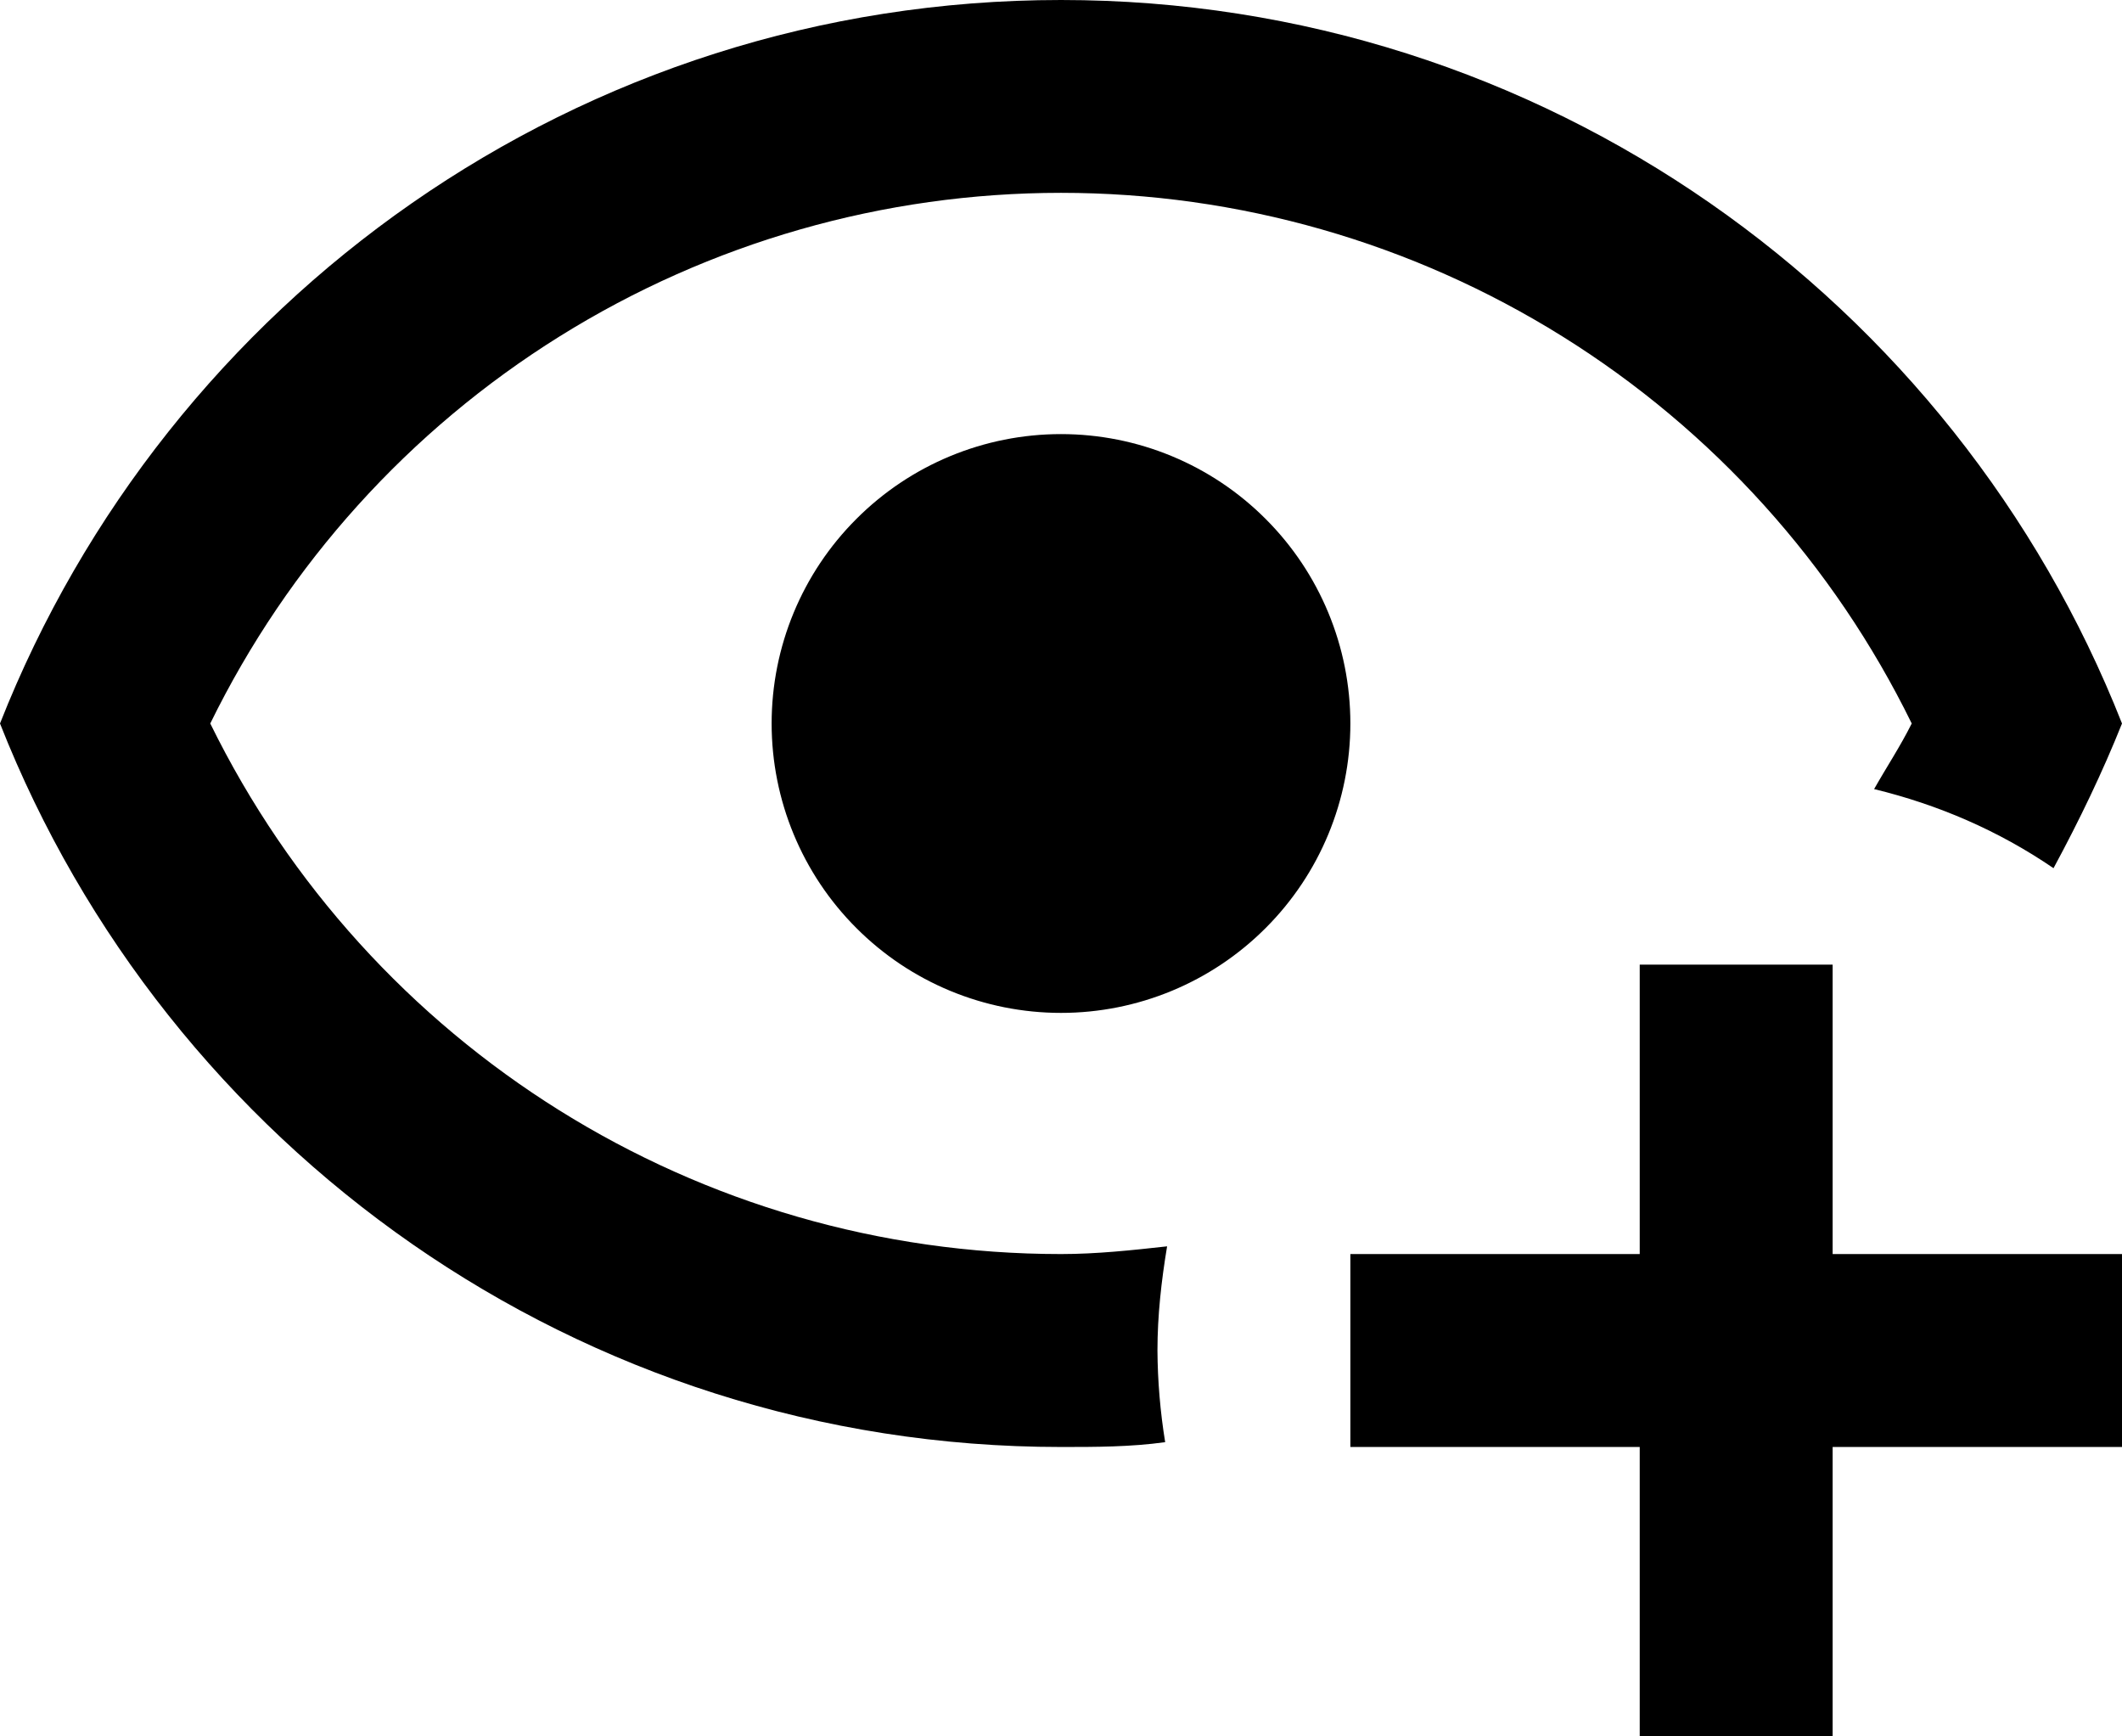 <svg width="22" height="18" viewBox="0 0 22 18" fill="none" xmlns="http://www.w3.org/2000/svg">
<path d="M11 0C6 0 1.73 3.11 0 7.5C1.73 11.89 6 15 11 15C11.36 15 11.72 15 12.08 14.95C12.029 14.636 12.002 14.318 12 14C12 13.64 12.04 13.28 12.1 12.92C11.74 12.96 11.37 13 11 13C7.24 13 3.83 10.86 2.18 7.5C2.988 5.85 4.243 4.459 5.802 3.487C7.362 2.514 9.162 1.999 11 1.999C12.838 1.999 14.638 2.514 16.198 3.487C17.757 4.459 19.012 5.85 19.82 7.5C19.7 7.74 19.56 7.95 19.43 8.18C20.09 8.34 20.72 8.61 21.29 9C21.56 8.5 21.8 8 22 7.5C20.27 3.11 16 0 11 0ZM11 4.5C10.204 4.5 9.441 4.816 8.879 5.379C8.316 5.941 8 6.704 8 7.5C8 8.296 8.316 9.059 8.879 9.621C9.441 10.184 10.204 10.5 11 10.5C11.796 10.5 12.559 10.184 13.121 9.621C13.684 9.059 14 8.296 14 7.5C14 6.704 13.684 5.941 13.121 5.379C12.559 4.816 11.796 4.5 11 4.5ZM17 10V13H14V15H17V18H19V15H22V13H19V10H17Z" fill="black"/>
</svg>
